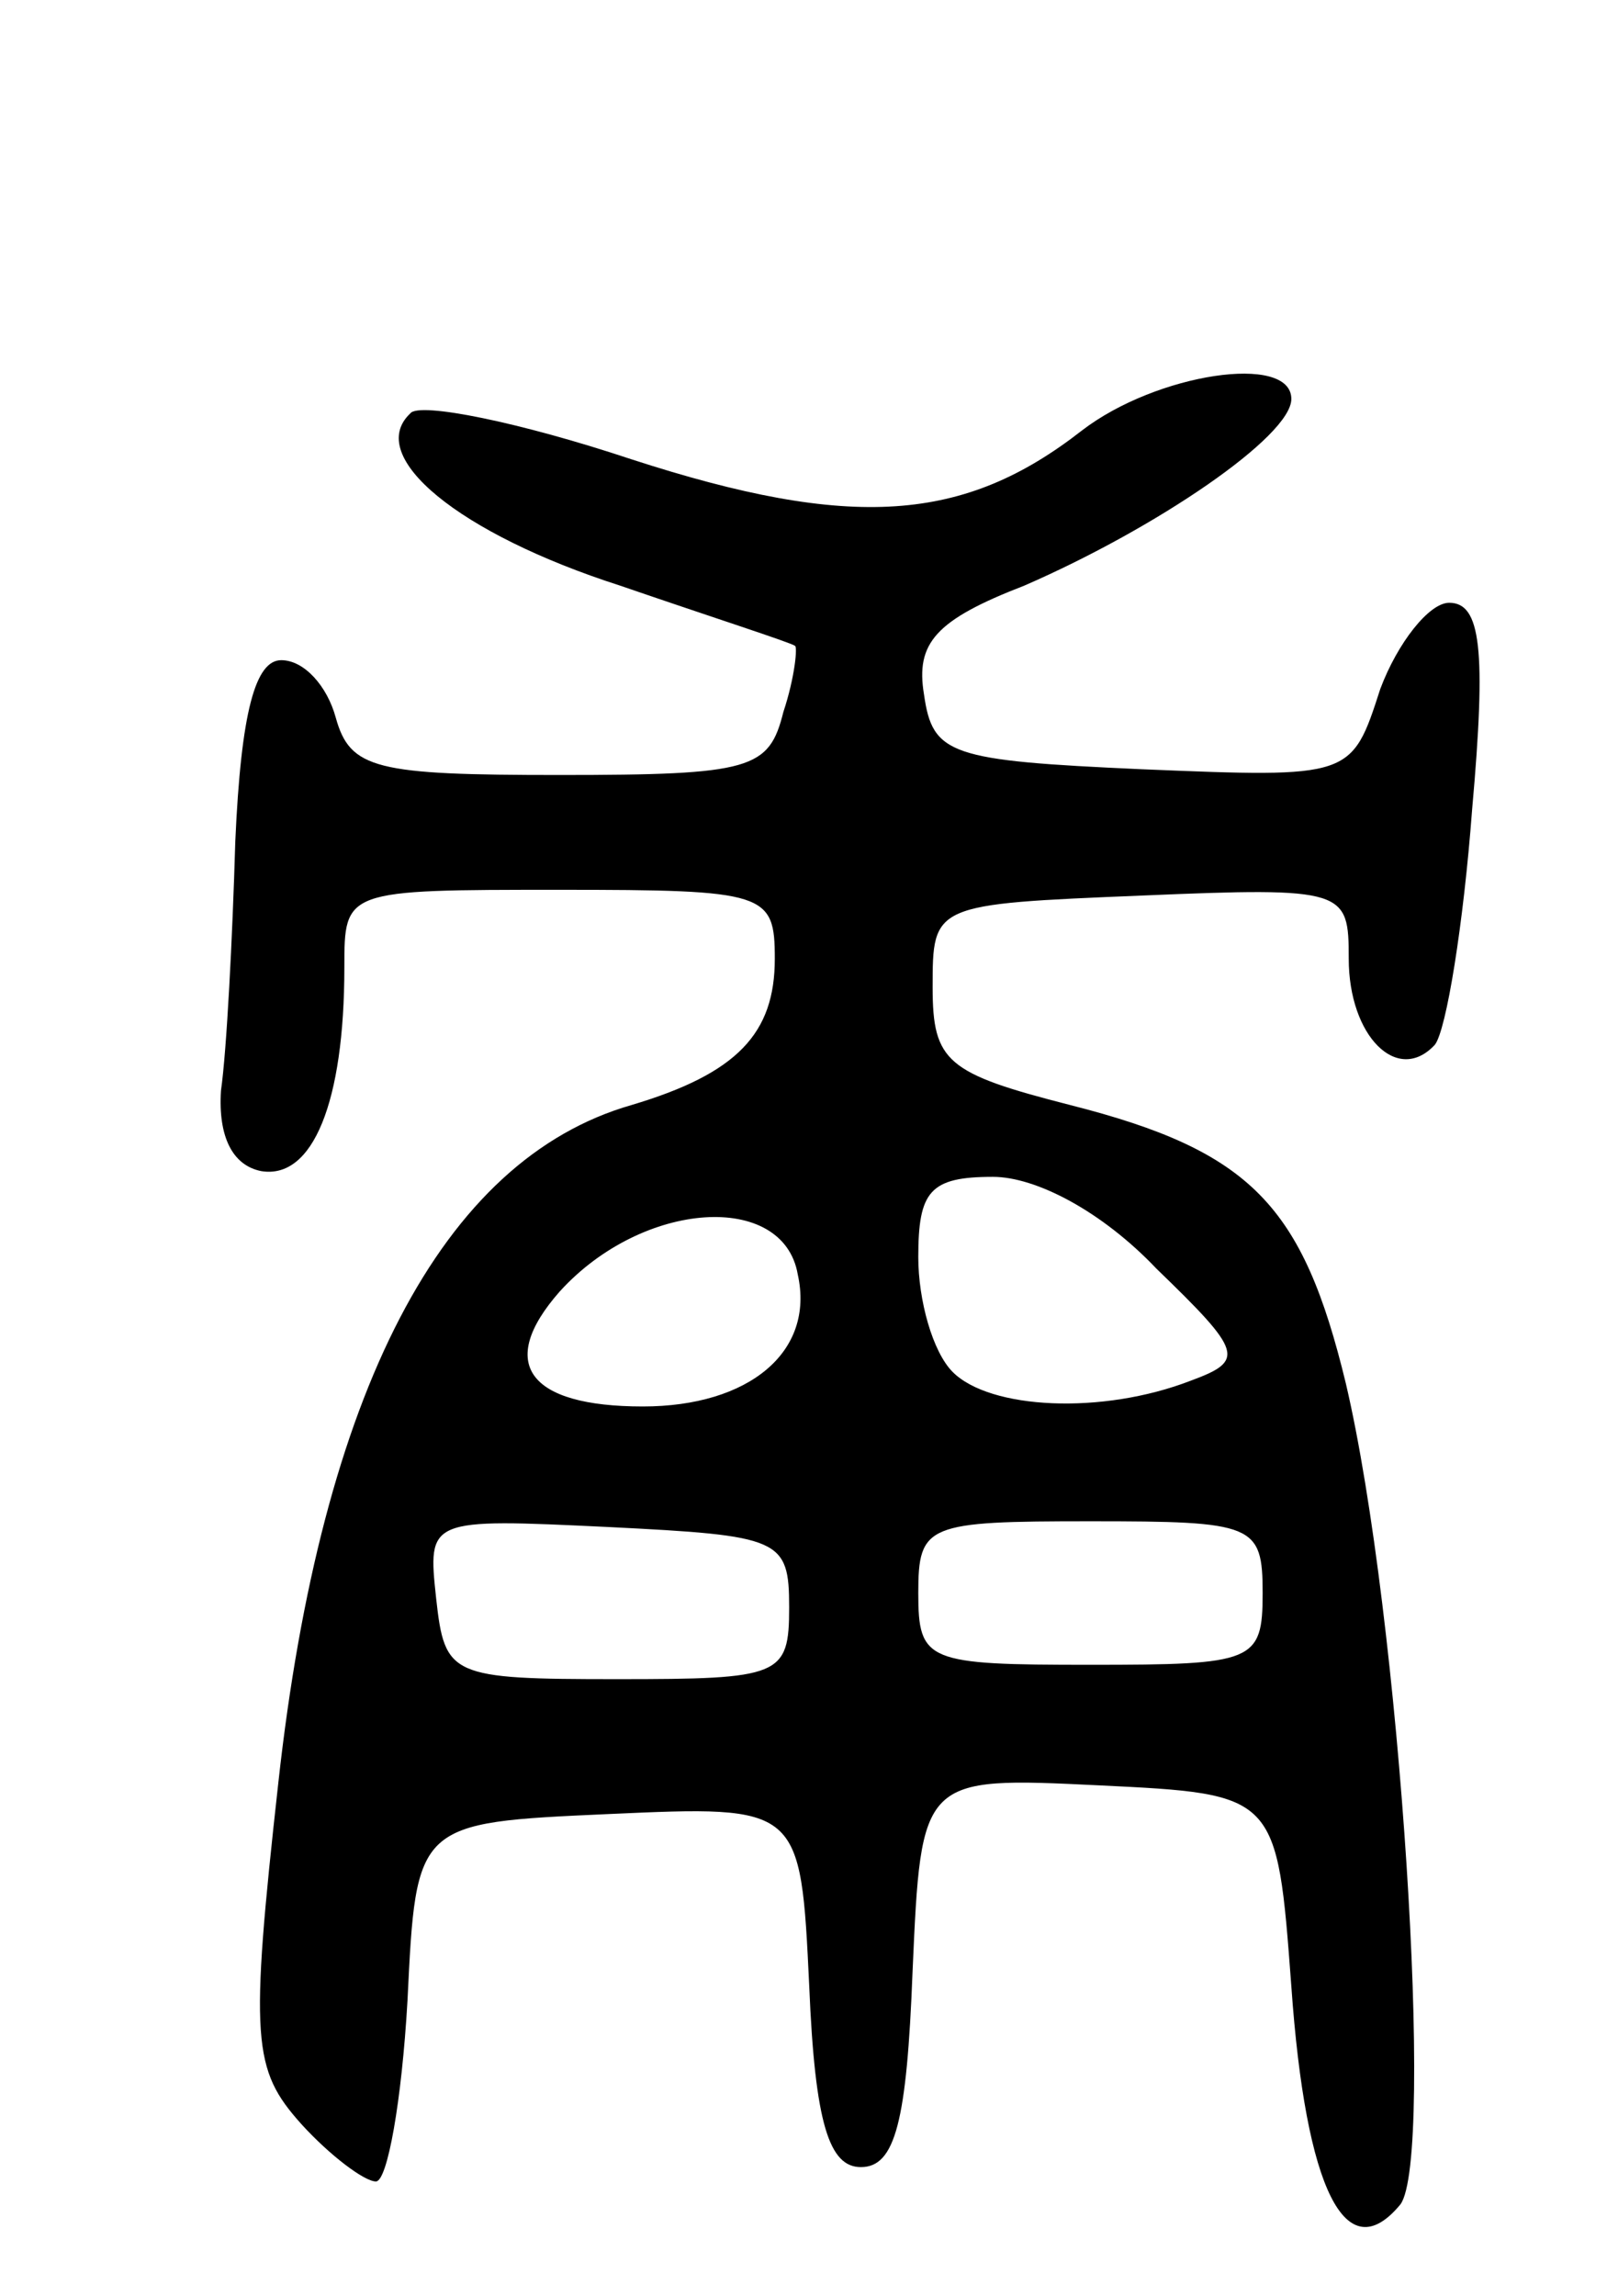 <svg version="1.0" xmlns="http://www.w3.org/2000/svg"
 width="56pt" height="80pt" viewBox="0 0 56 80"
 preserveAspectRatio="xMidYMid meet">
<g transform="translate(0,80) scale(0.1,-0.1)"
fill="#000000" stroke="none">
<path d="M377 650 c-41 -32 -80 -35 -157 -10 -39 13 -74 20 -77 16 -16 -15 17
-42 73 -60 32 -11 60 -20 61 -21 1 0 0 -11 -4 -23 -5 -20 -11 -22 -78 -22 -64
0 -73 2 -78 20 -3 11 -11 20 -19 20 -9 0 -14 -18 -16 -63 -1 -34 -3 -73 -5
-87 -1 -16 4 -26 14 -28 18 -3 29 24 29 71 0 27 0 27 75 27 72 0 75 -1 75 -24
0 -26 -13 -40 -50 -51 -66 -19 -108 -100 -123 -236 -10 -90 -9 -100 8 -119 10
-11 22 -20 26 -20 4 0 9 28 11 63 3 62 3 62 70 65 67 3 67 3 70 -60 2 -48 7
-63 18 -63 12 0 16 16 18 68 3 68 3 68 65 65 62 -3 62 -3 67 -70 5 -71 19 -99
38 -76 12 16 0 205 -19 286 -15 62 -33 81 -96 97 -43 11 -48 15 -48 41 0 29 0
29 73 32 71 3 72 2 72 -22 0 -27 17 -44 30 -30 4 5 10 42 13 82 5 56 3 72 -8
72 -7 0 -18 -14 -24 -30 -10 -31 -10 -31 -83 -28 -67 3 -73 5 -76 26 -3 18 4
26 35 38 46 20 93 52 93 65 0 16 -47 9 -73 -11z m26 -292 c30 -29 31 -32 12
-39 -31 -12 -70 -10 -83 3 -7 7 -12 25 -12 40 0 23 4 28 26 28 15 0 38 -12 57
-32z m-125 -2 c6 -27 -17 -46 -54 -46 -40 0 -51 15 -29 40 29 32 78 35 83 6z
m-3 -116 c0 -24 -3 -25 -60 -25 -58 0 -60 1 -63 28 -3 28 -3 28 60 25 60 -3
63 -4 63 -28z m165 5 c0 -24 -3 -25 -60 -25 -57 0 -60 1 -60 25 0 24 3 25 60
25 57 0 60 -1 60 -25z"/>
</g>
</svg>
